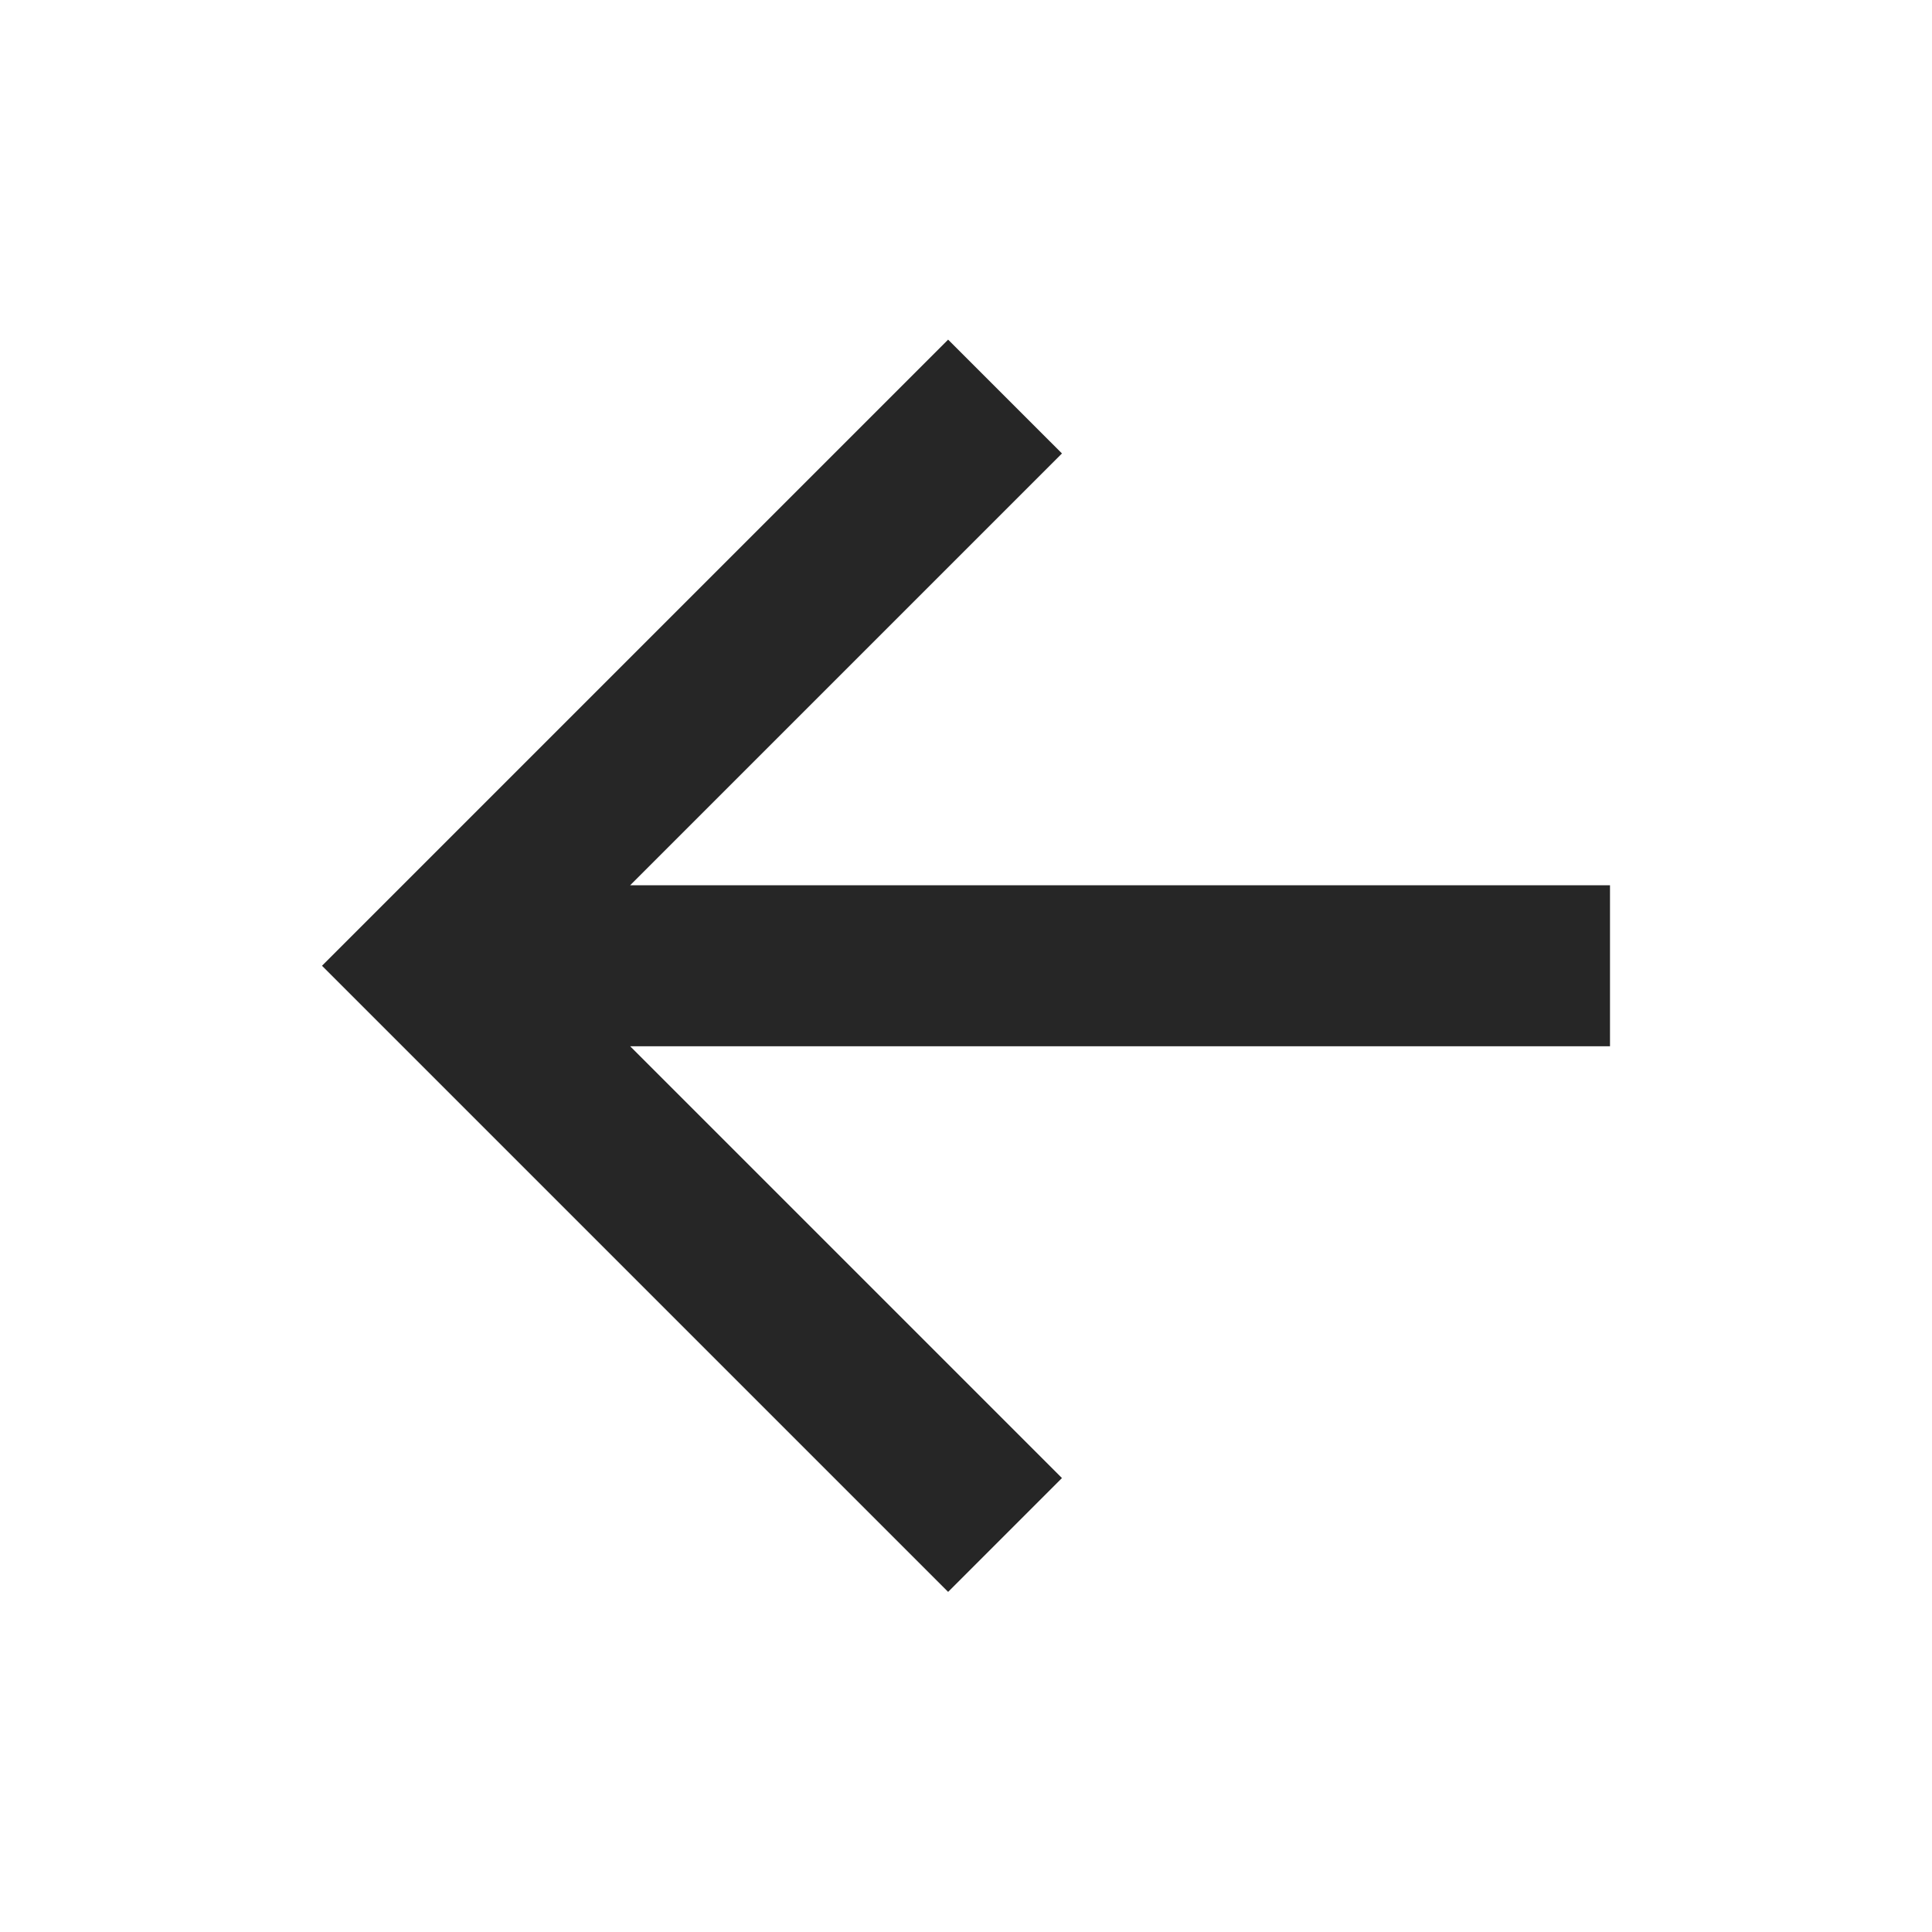 <svg width="24" height="24" viewBox="0 0 24 24" fill="none" xmlns="http://www.w3.org/2000/svg">
<g clip-path="url(#clip0_441_17118)">
<path d="M7.828 10.997H20V12.997H7.828L13.192 18.361L11.778 19.775L4 11.997L11.778 4.219L13.192 5.633L7.828 10.997Z" fill="#262626"/>
</g>
<defs>
<clipPath id="clip0_441_17118">
<rect width="24" height="24" />
</clipPath>
</defs>
</svg>

